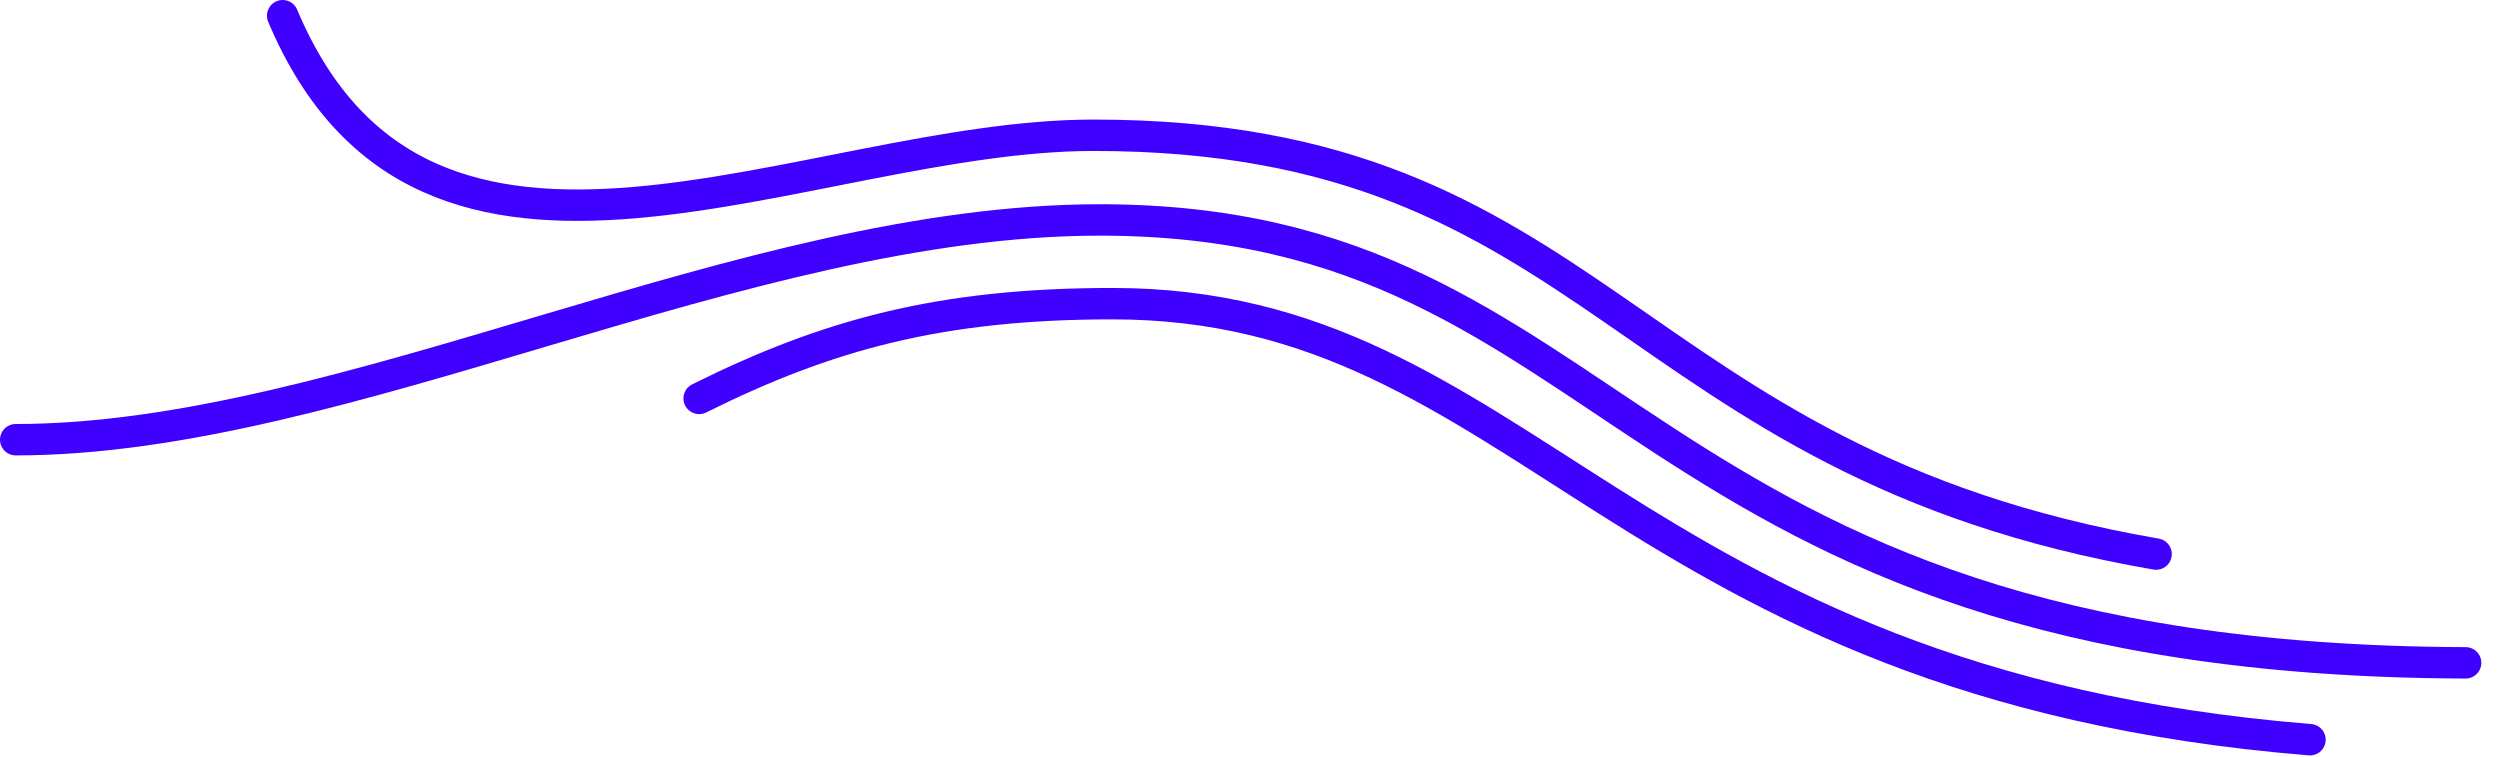 <svg xmlns="http://www.w3.org/2000/svg" width="796" height="241" viewBox="0 0 796 241" fill="none">
<path d="M785.056 211.05C515.768 210.132 518.501 70.031 350.199 70.031C236.348 70.032 109.999 140 5 140" stroke="#4000FF" stroke-width="10" stroke-linecap="round"/>
<path d="M89.998 5C135.499 112.999 256.462 43.067 348.195 43.067C509.953 43.067 515.891 147.004 686.5 176.419" stroke="#4000FF" stroke-width="10" stroke-linecap="round"/>
<path d="M222.607 126.857C263.275 106.615 299.317 96.687 354.198 96.687C485.975 96.686 515.816 217.681 735.5 235.523" stroke="#4000FF" stroke-width="10" stroke-linecap="round"/>
</svg>